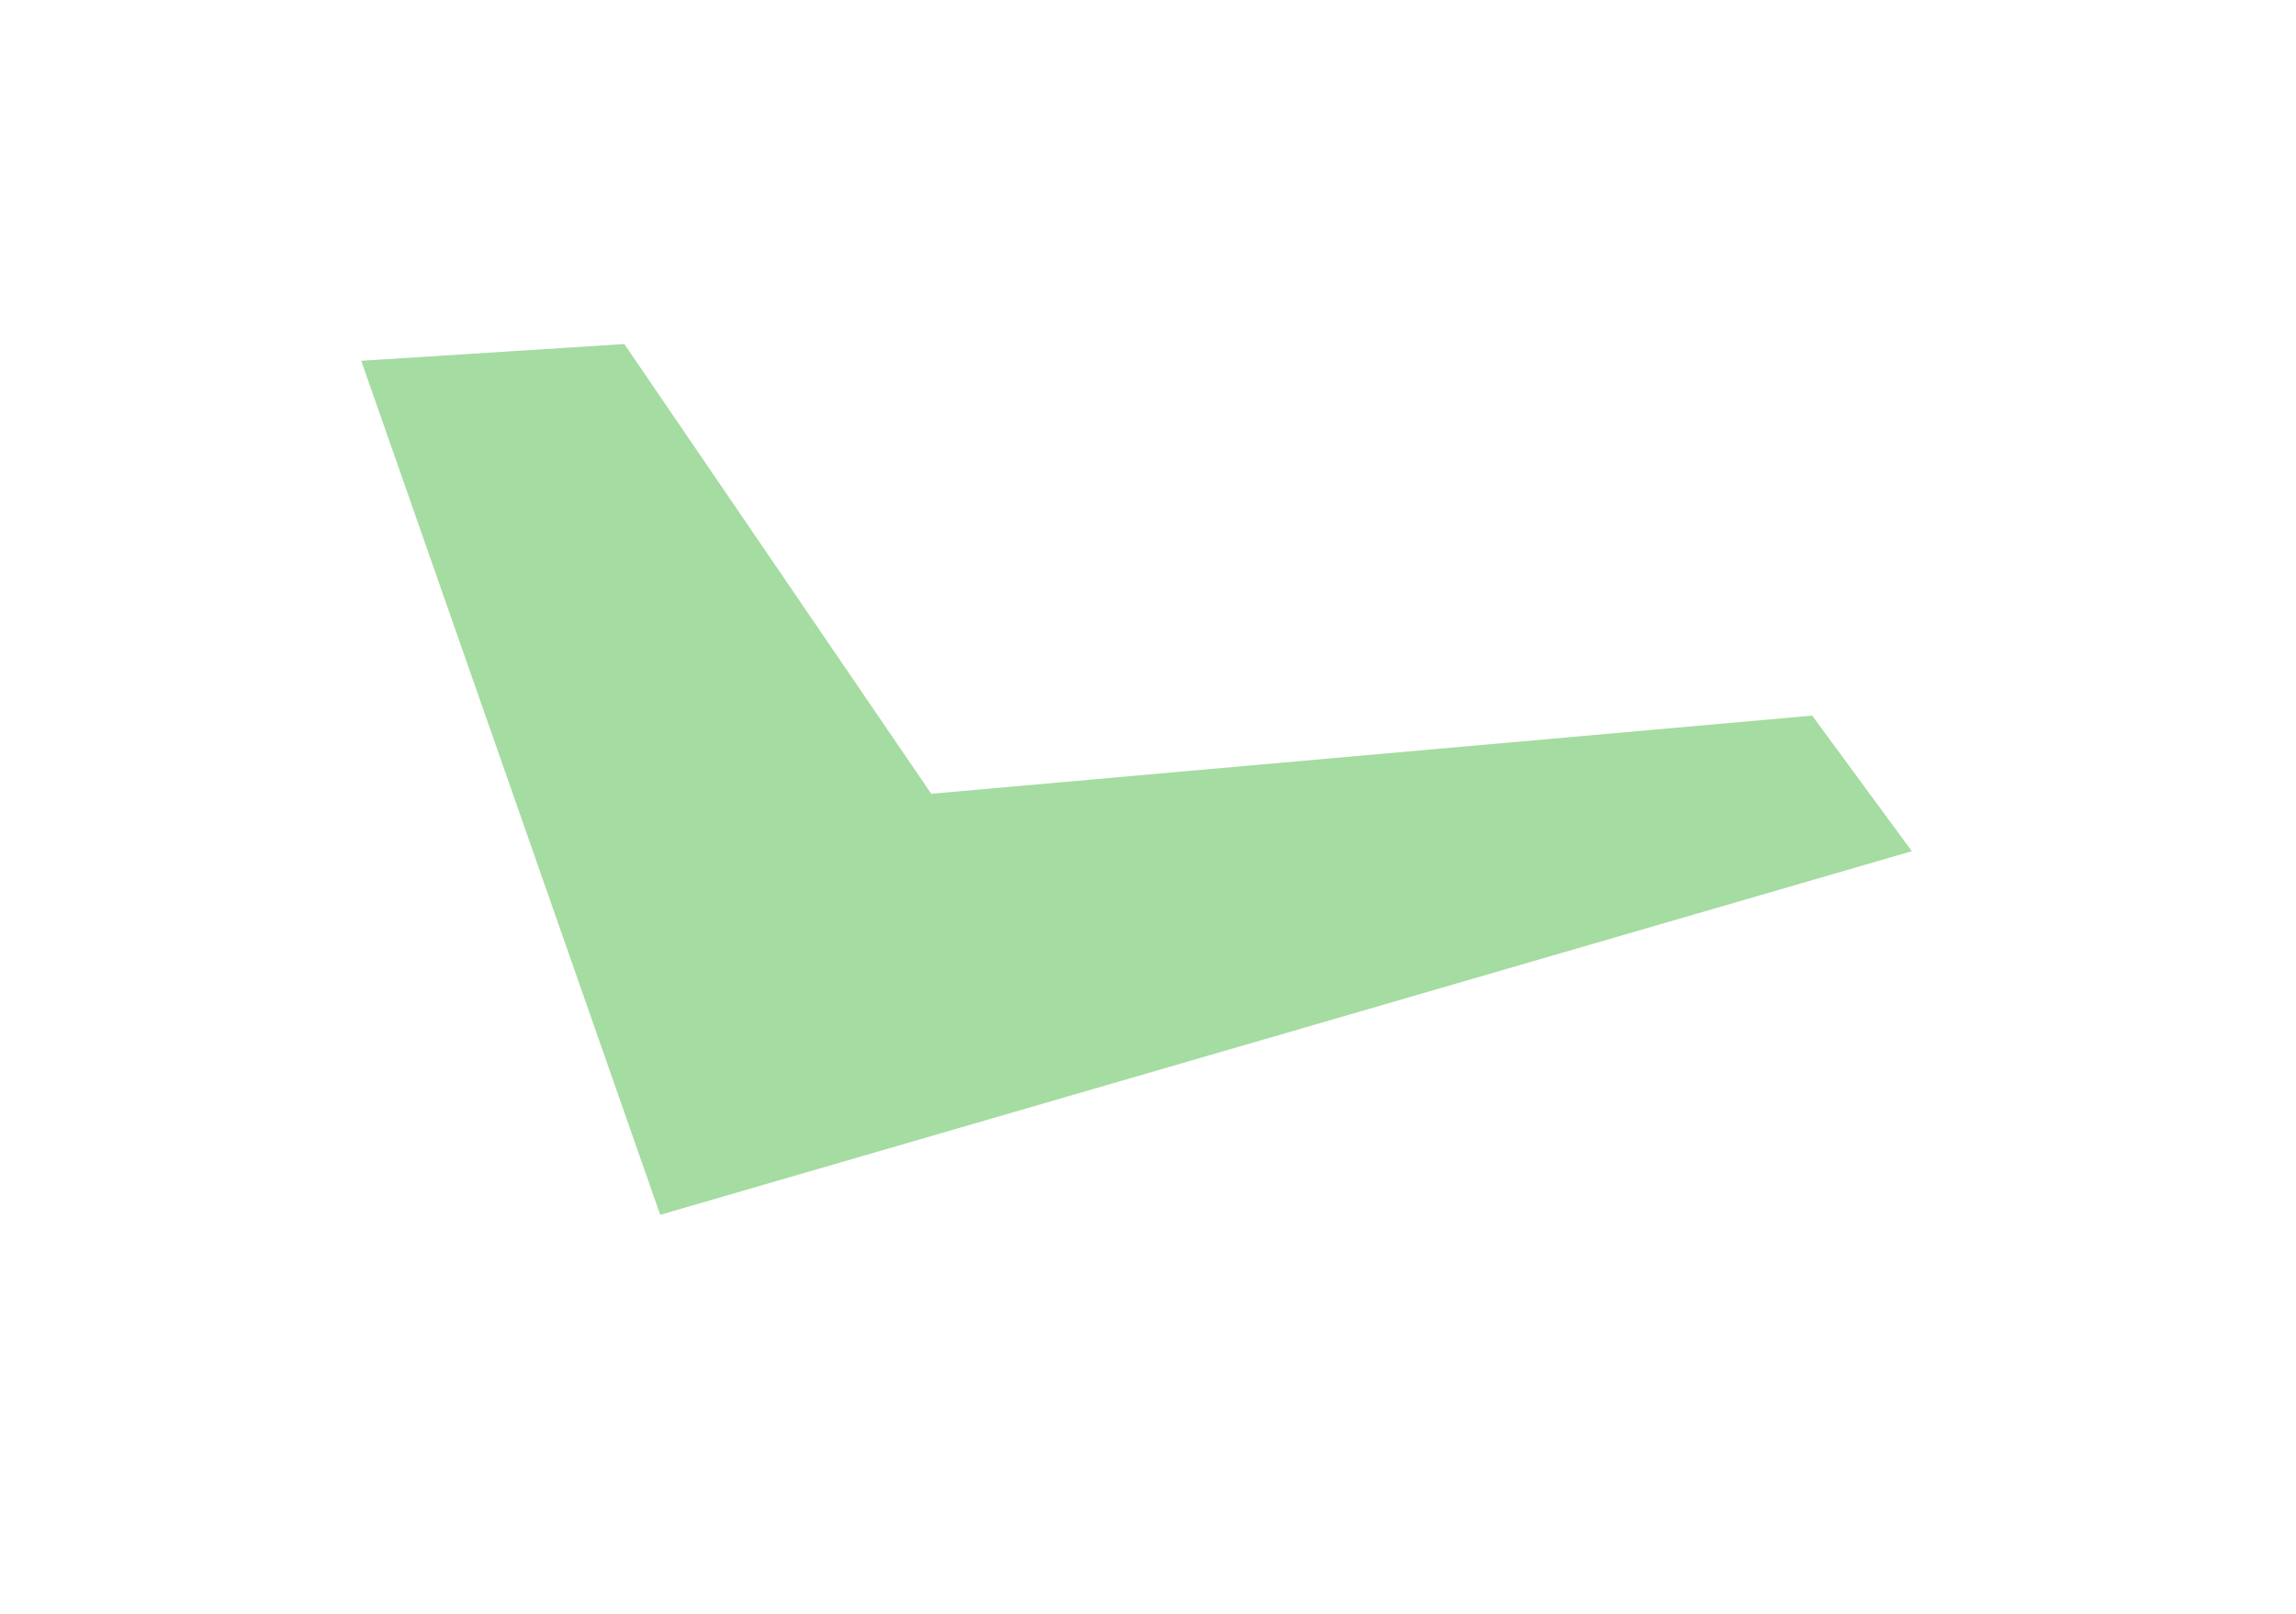 <svg width="1440" height="1012" viewBox="0 0 1440 1012" fill="none" xmlns="http://www.w3.org/2000/svg">
<g filter="url(#filter0_f_3_44)">
<path d="M1199.06 533.724L1136.56 448.724L584.061 497.724L391.561 215.724L226.561 226.224L414.061 761.724L1199.06 533.724Z" fill="#7FCE7A" fill-opacity="0.7"/>
</g>
<defs>
<filter id="filter0_f_3_44" x="-23.439" y="-34.276" width="1472.5" height="1046" filterUnits="userSpaceOnUse" color-interpolation-filters="sRGB">
<feFlood flood-opacity="0" result="BackgroundImageFix"/>
<feBlend mode="normal" in="SourceGraphic" in2="BackgroundImageFix" result="shape"/>
<feGaussianBlur stdDeviation="125" result="effect1_foregroundBlur_3_44"/>
</filter>
</defs>
</svg>
